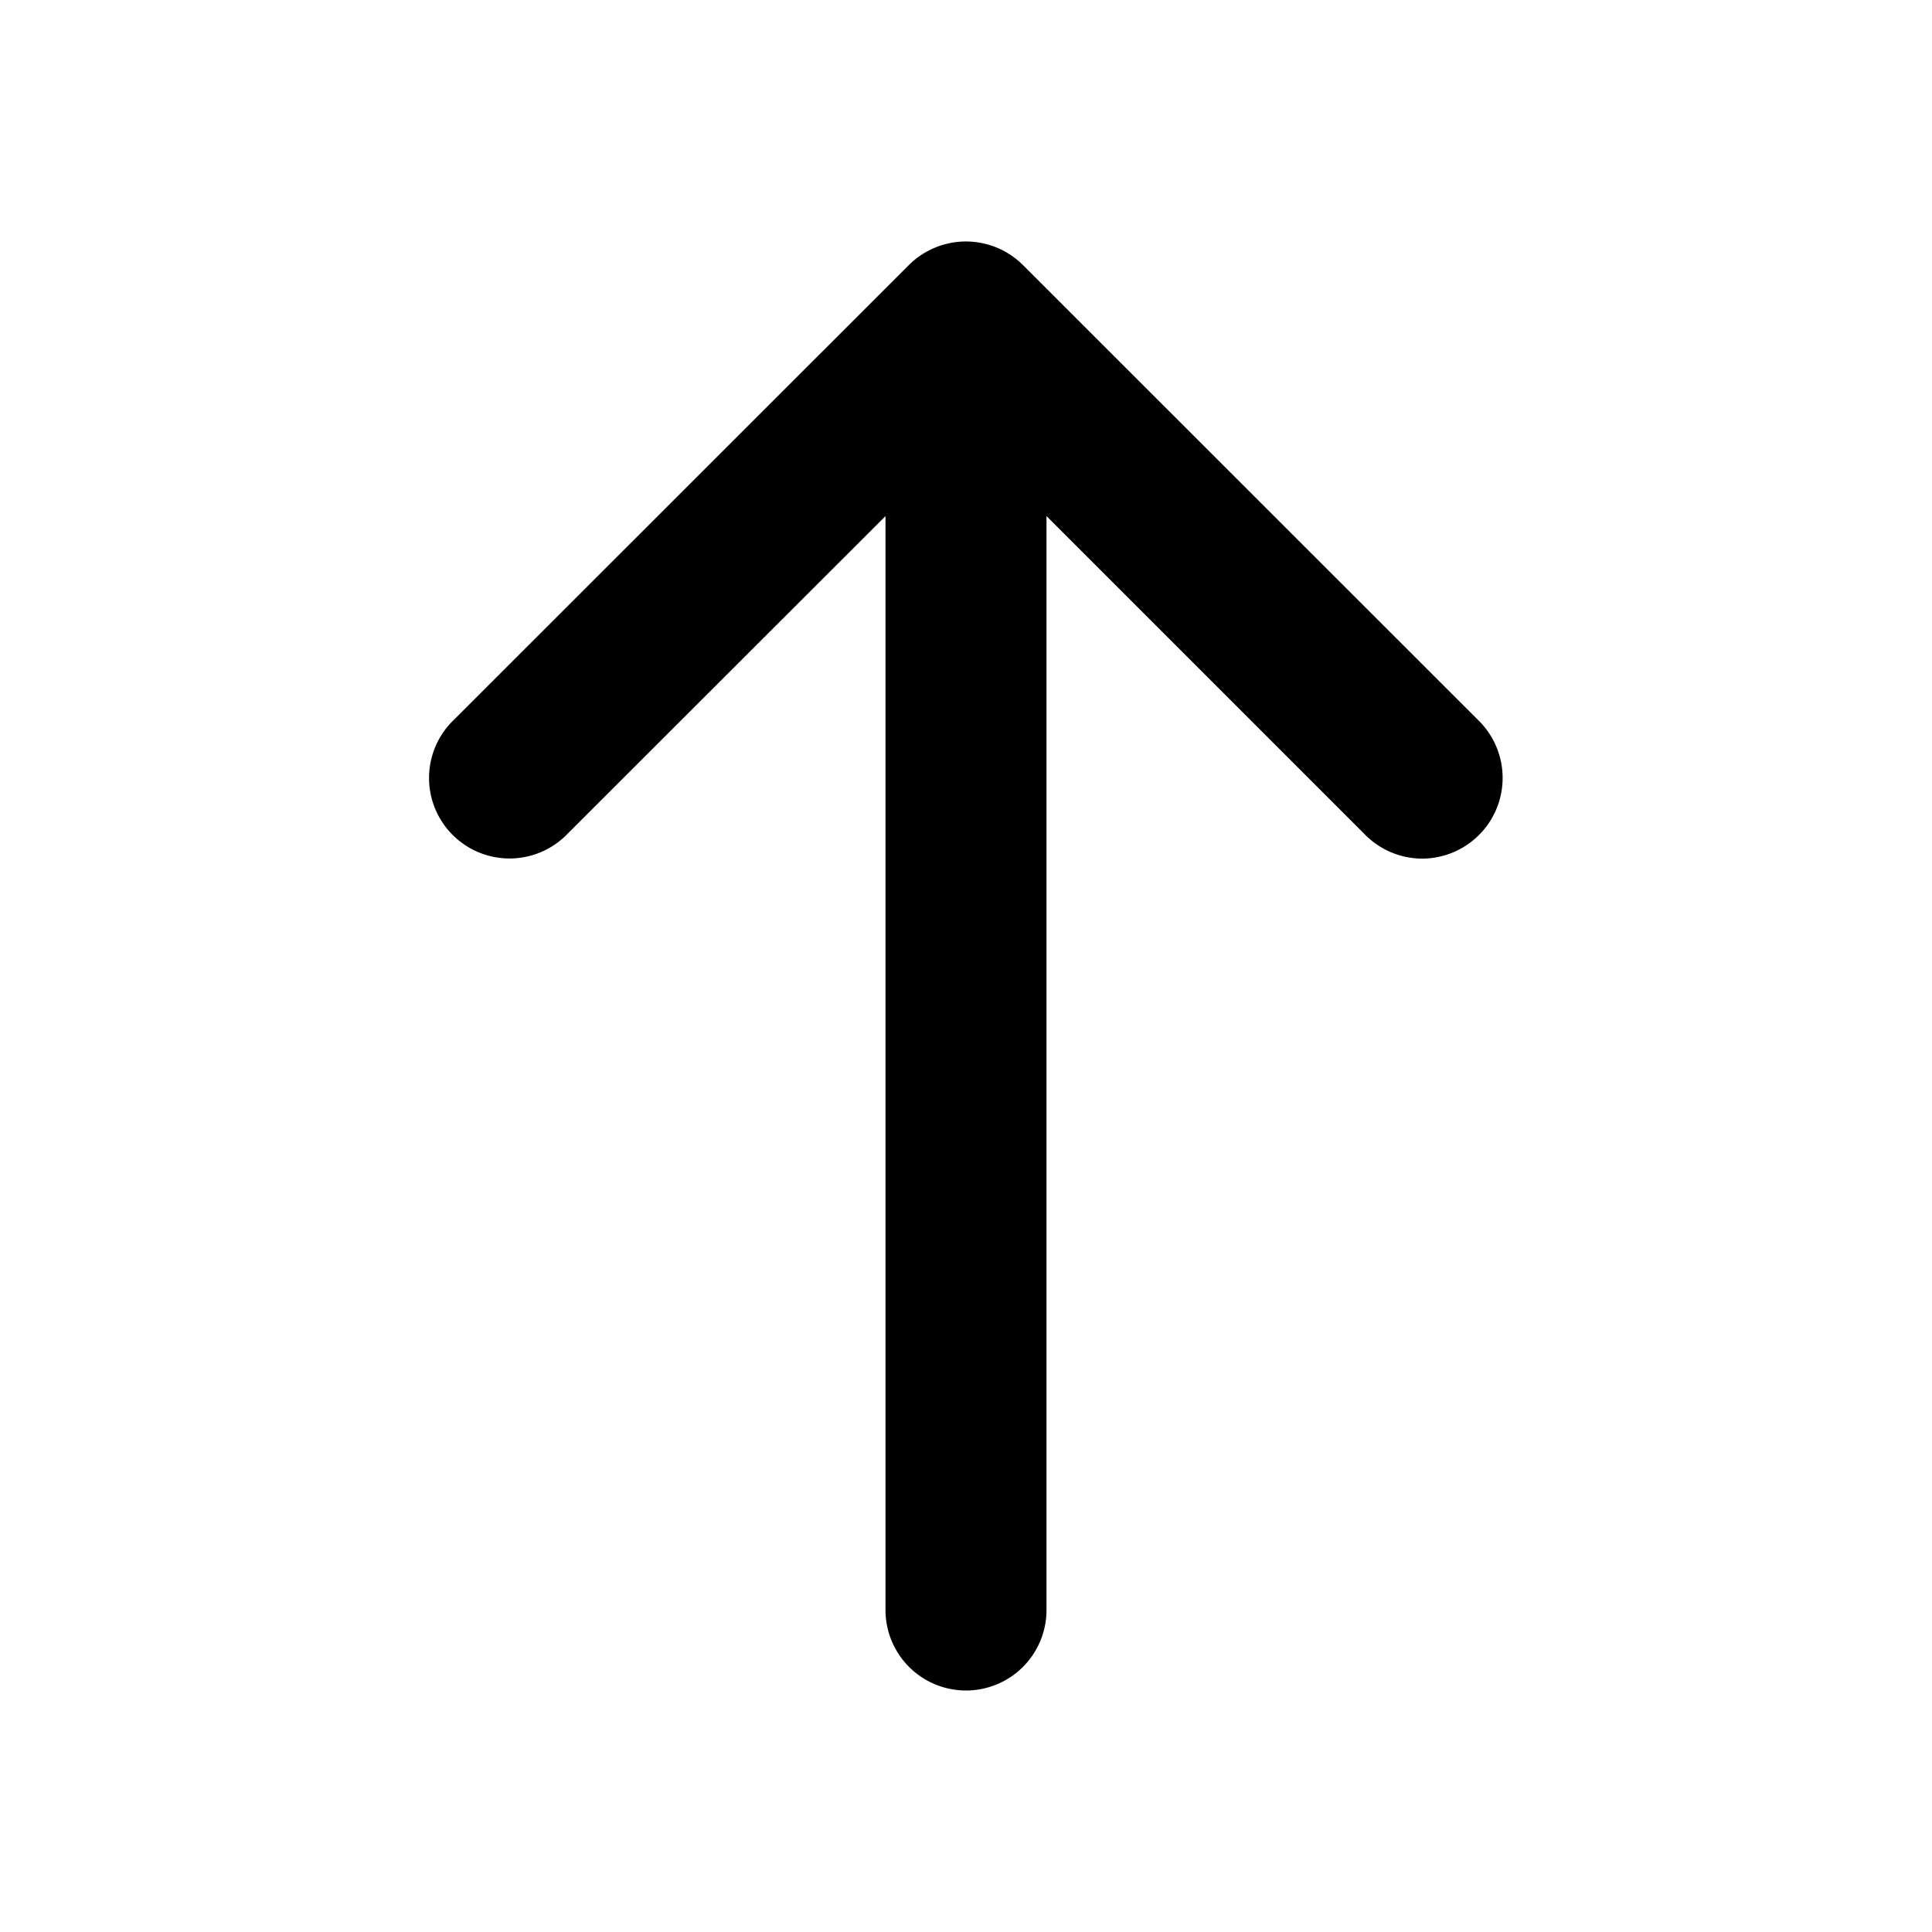 <svg width="24" height="24" viewBox="0 0 24 24" xmlns="http://www.w3.org/2000/svg">
  <path d="M11 6.411l-3.951 3.948a1 1 0 1 1-1.414-1.414l5.657-5.654a1.004 1.004 0 0 1 1.414 0l5.656 5.654a1.002 1.002 0 0 1-.692 1.721c-.272 0-.534-.111-.722-.307L13 6.411v13.595A1 1 0 0 1 12 21a1 1 0 0 1-1-.994V6.411z"/>
</svg>

